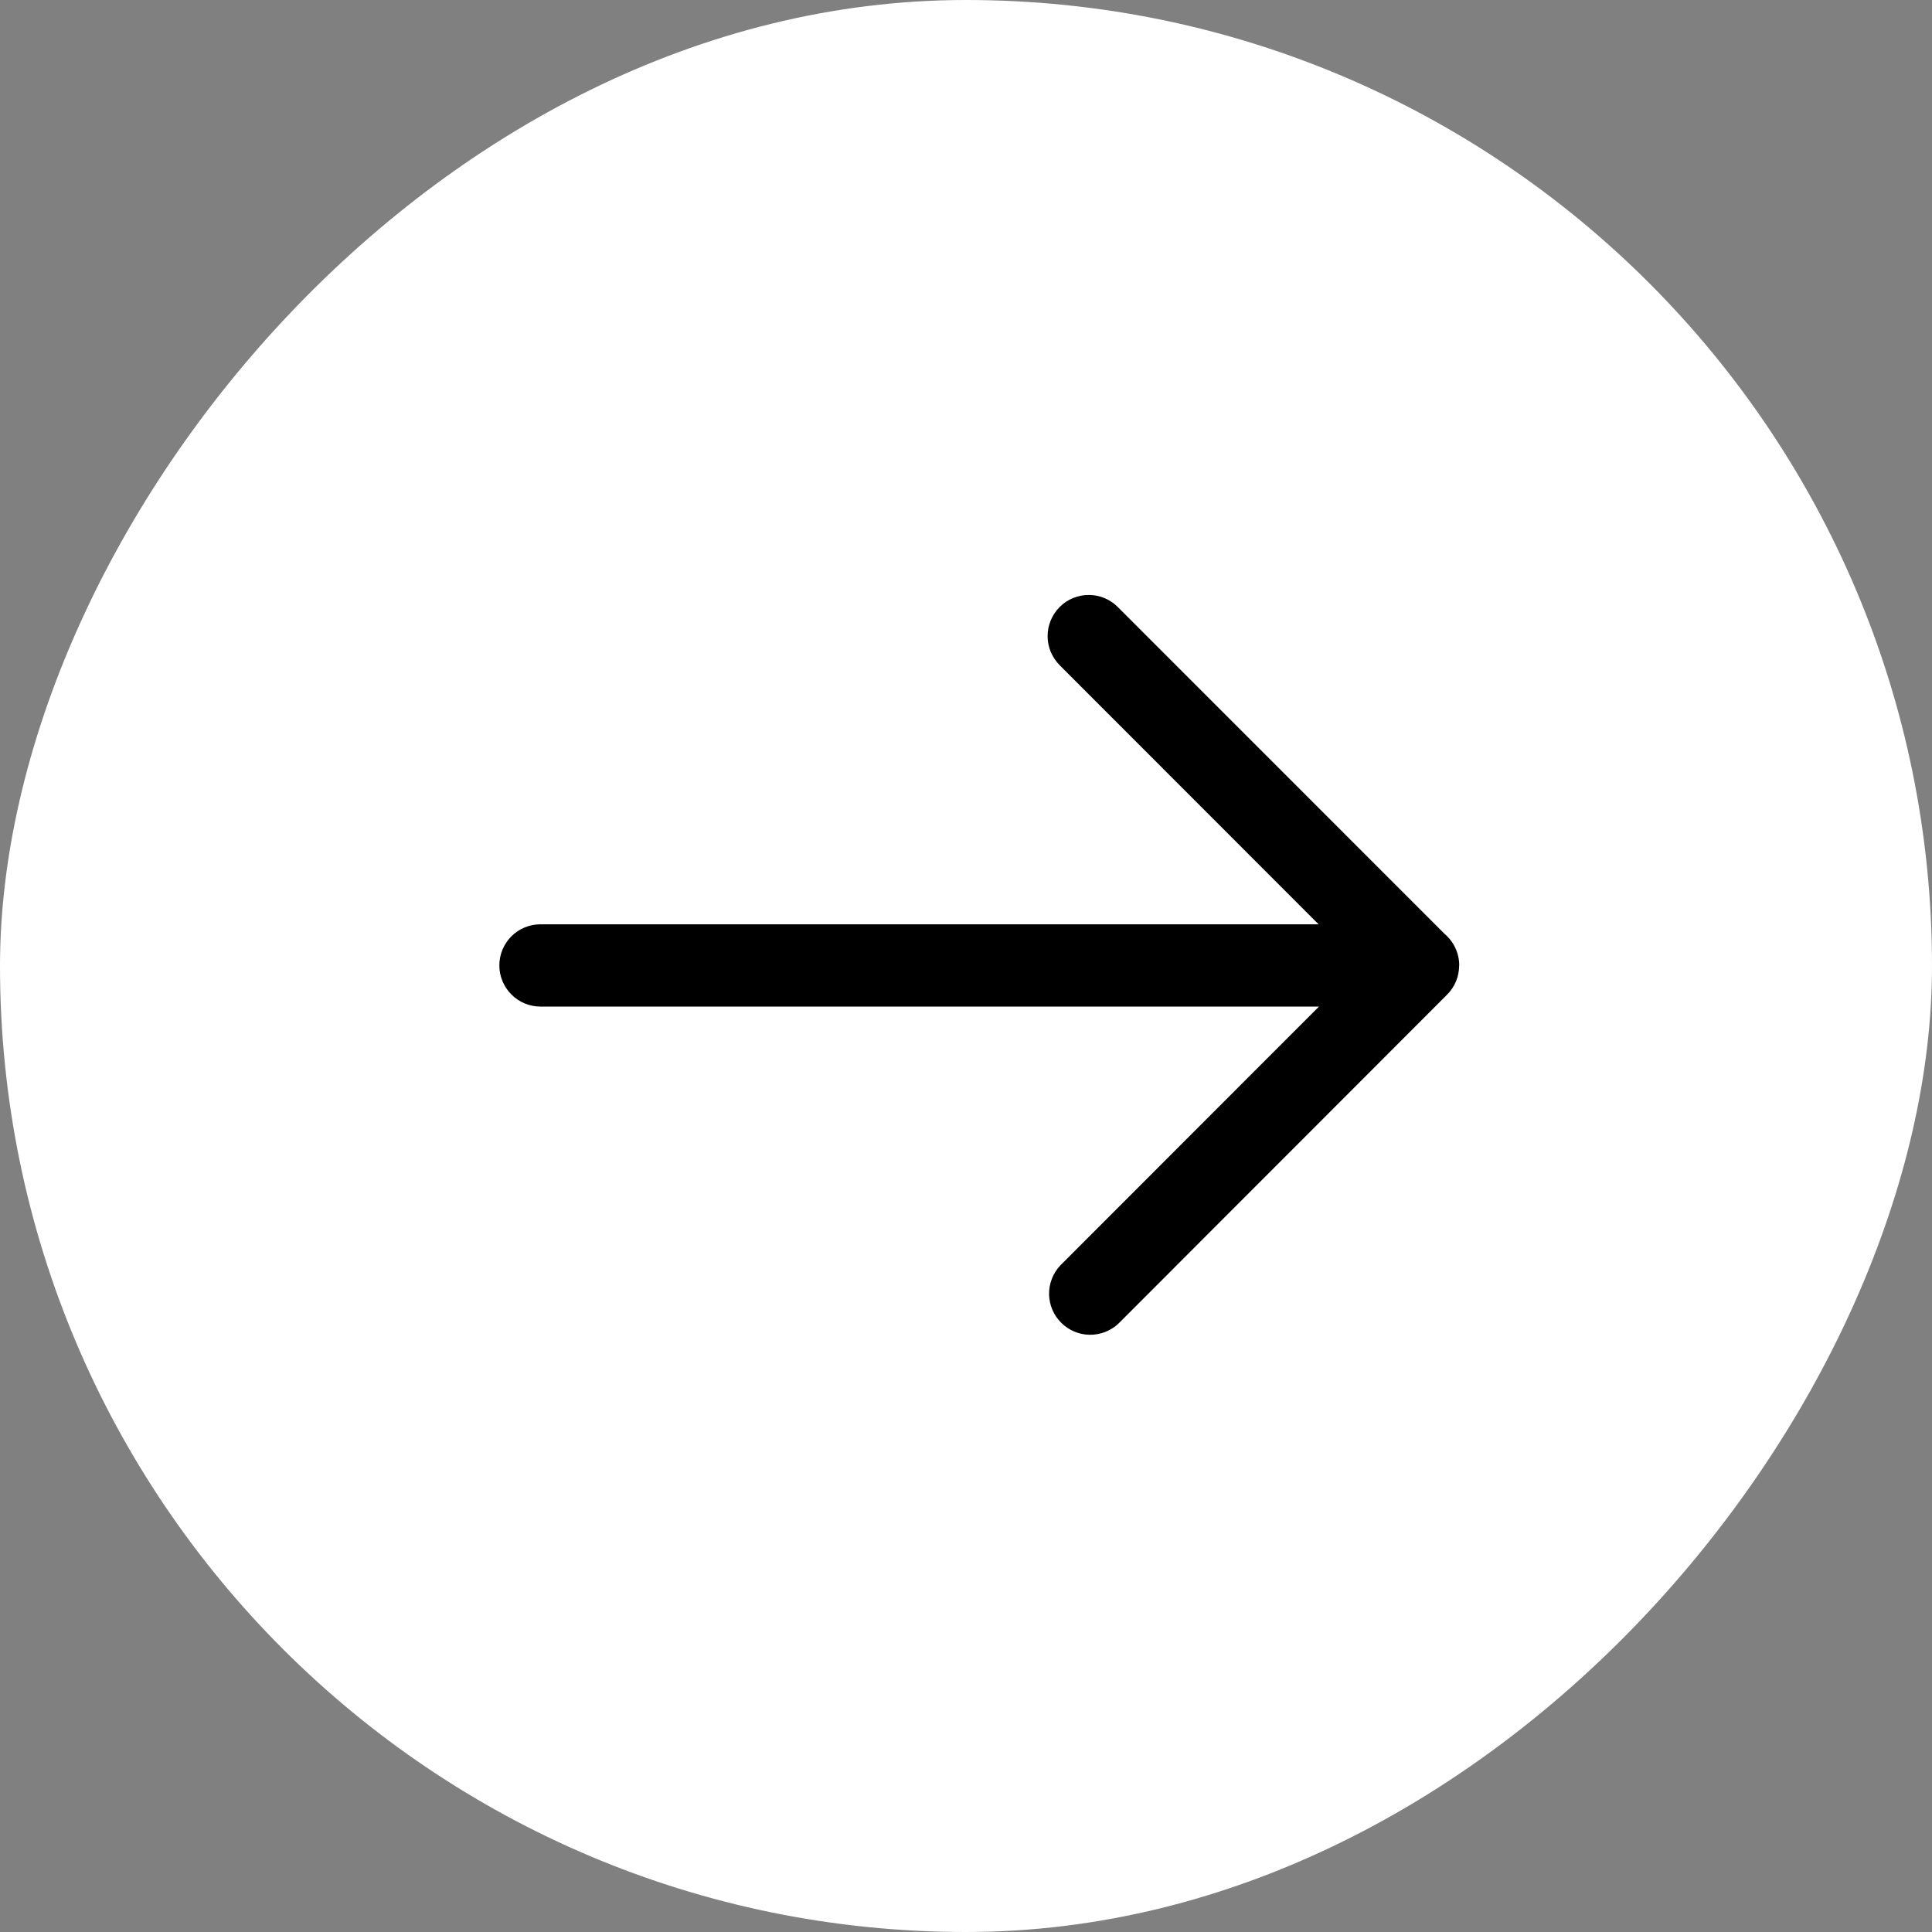 <svg width="24" height="24" viewBox="0 0 24 24" fill="none" xmlns="http://www.w3.org/2000/svg">
<rect x="0" y="0" width="24" height="24" fill="#808080" stroke="none"/>
<rect width="24" height="24" rx="12" transform="matrix(-1 0 0 1 24 0)" fill="white"/>
<path d="M18.126 11.994C18.126 12.126 18.076 12.256 17.976 12.356L13.892 16.444C13.795 16.534 13.667 16.583 13.534 16.581C13.402 16.579 13.276 16.525 13.182 16.431C13.088 16.338 13.035 16.212 13.032 16.079C13.03 15.947 13.079 15.819 13.169 15.722L16.385 12.504H6.714C6.578 12.504 6.448 12.45 6.353 12.354C6.257 12.258 6.203 12.128 6.203 11.993C6.203 11.857 6.257 11.727 6.353 11.631C6.448 11.536 6.578 11.482 6.714 11.482H16.38L13.169 8.269C13.121 8.222 13.082 8.165 13.055 8.103C13.028 8.041 13.014 7.974 13.014 7.906C13.013 7.838 13.026 7.771 13.052 7.708C13.078 7.645 13.116 7.588 13.164 7.54C13.211 7.492 13.268 7.454 13.331 7.429C13.394 7.403 13.461 7.39 13.529 7.391C13.597 7.391 13.664 7.405 13.726 7.432C13.789 7.459 13.845 7.498 13.892 7.547L17.946 11.602C18.003 11.65 18.048 11.71 18.079 11.777C18.111 11.845 18.127 11.918 18.127 11.993L18.126 11.994Z" fill="black"/>
</svg>
